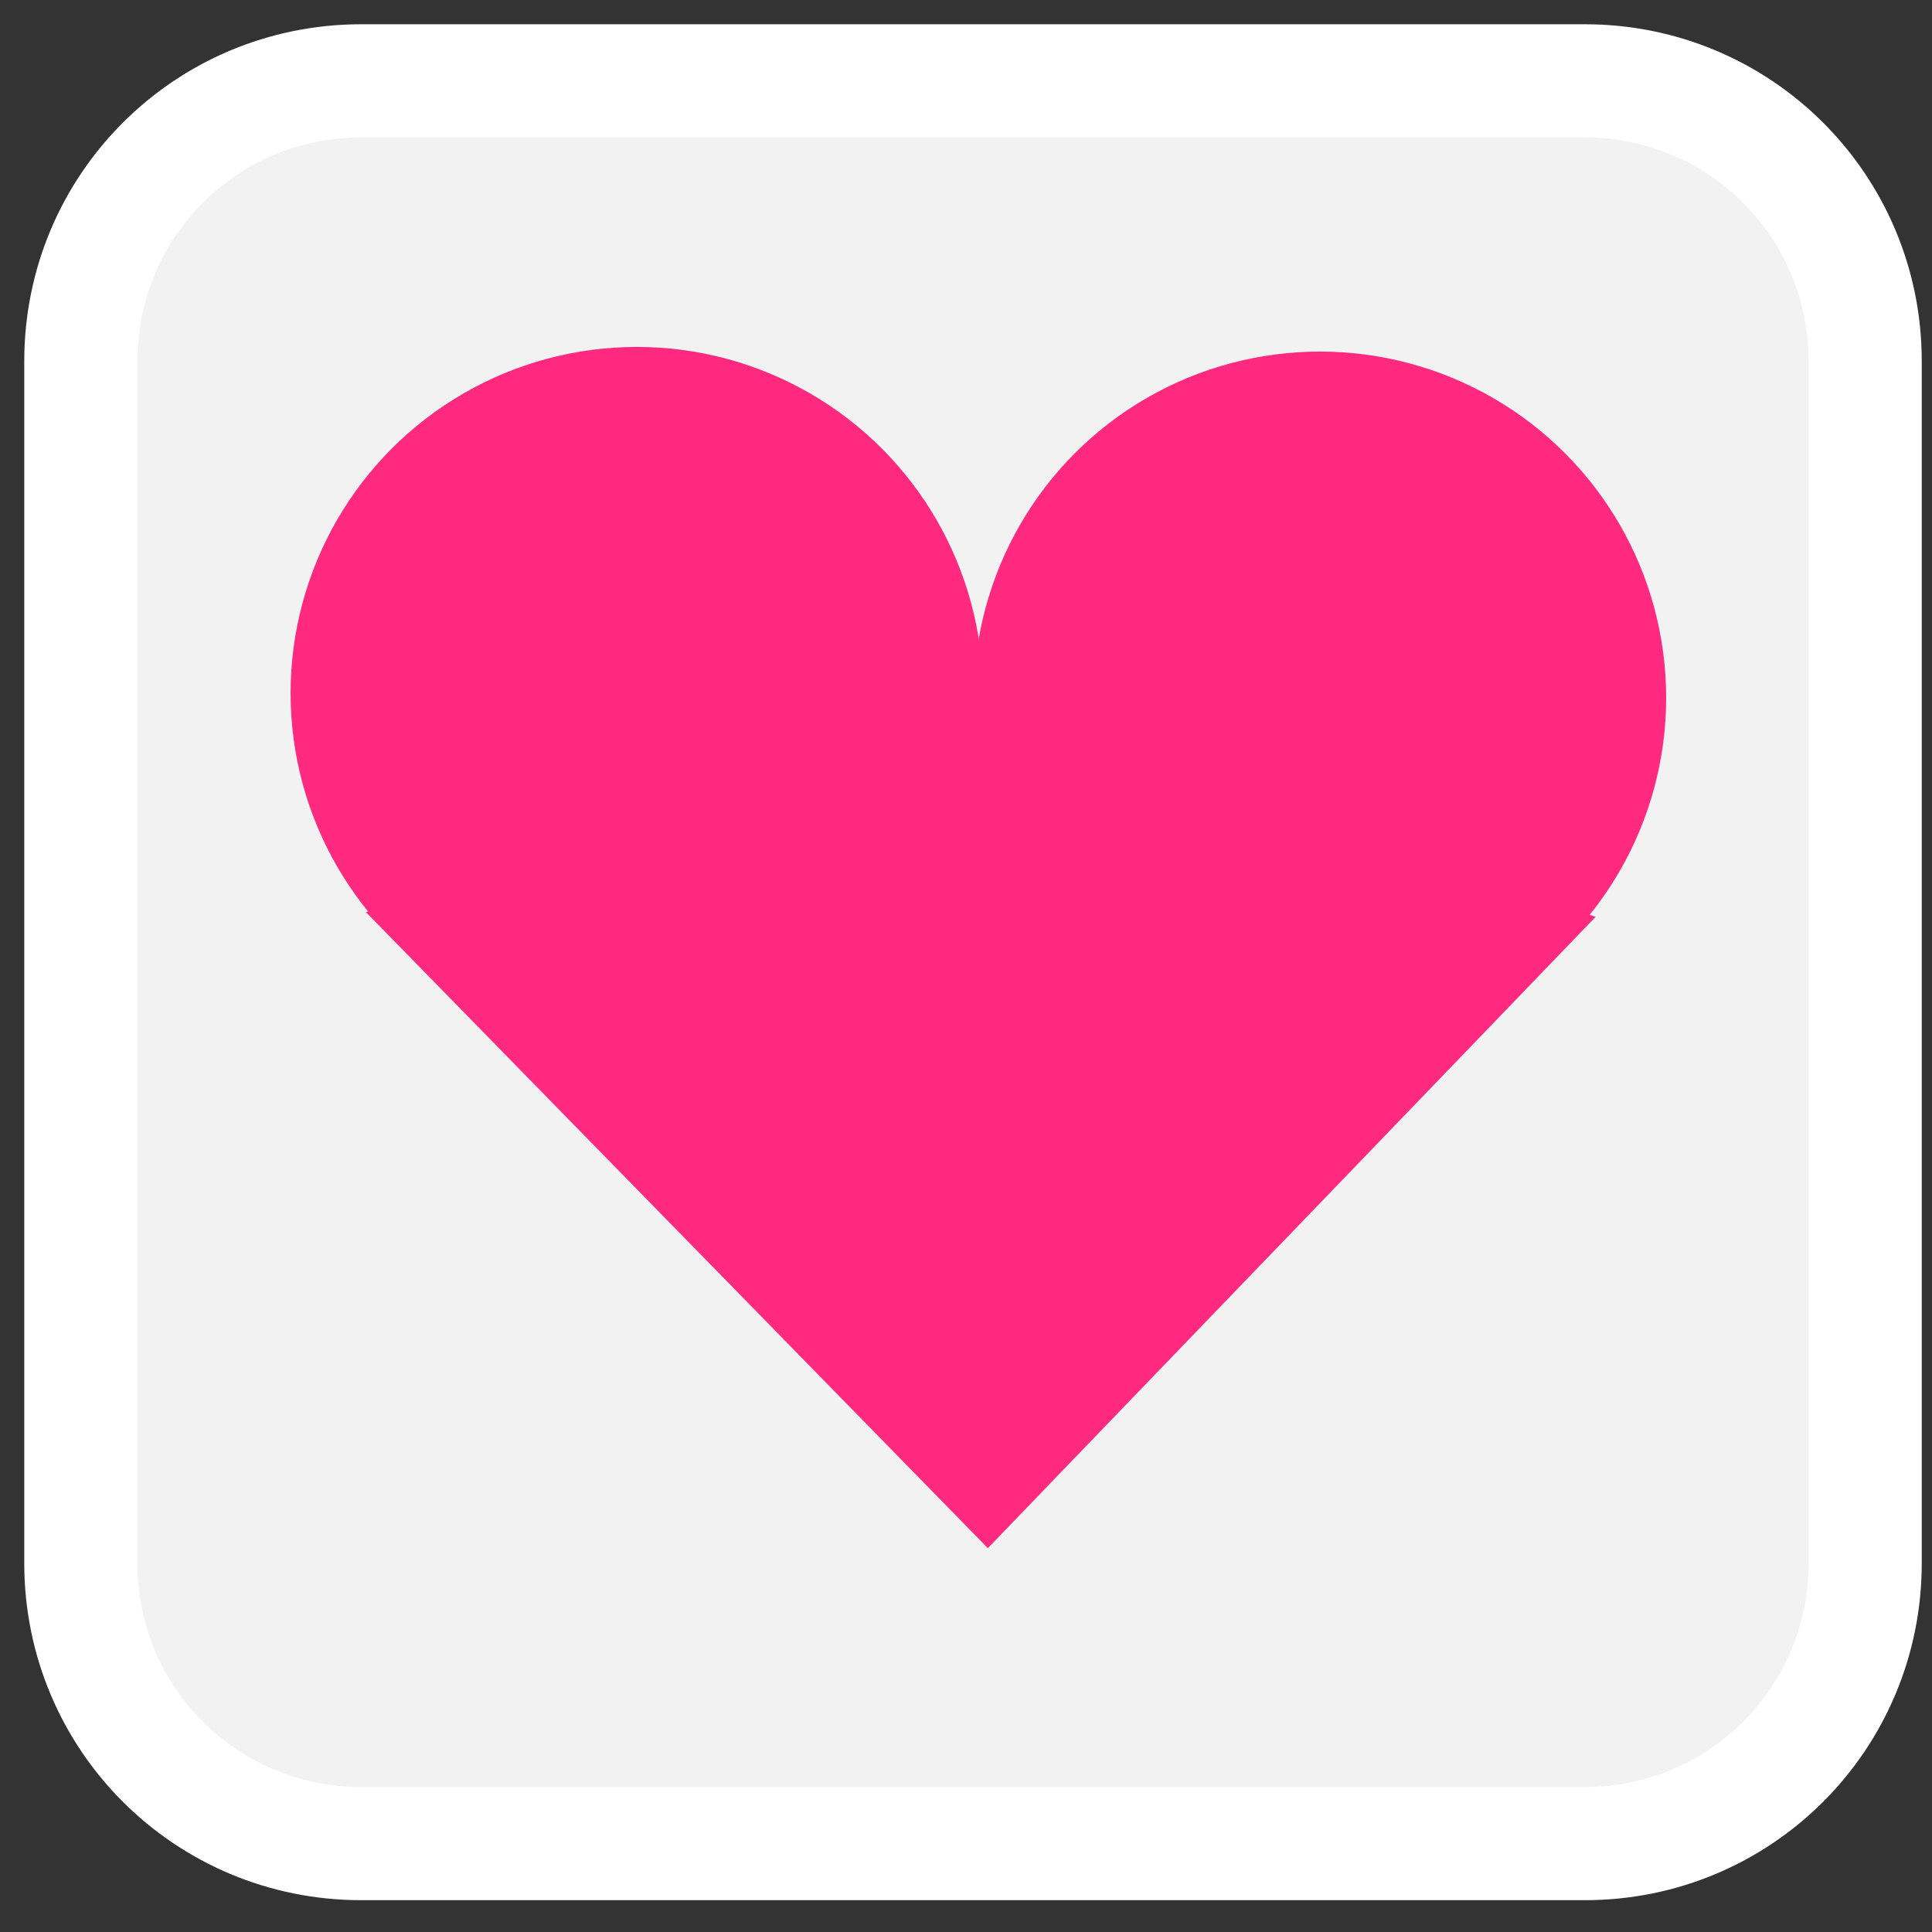 <?xml version="1.0" encoding="UTF-8" standalone="no"?>
<svg
   xmlns:dc="http://purl.org/dc/elements/1.1/"
   xmlns:cc="http://creativecommons.org/ns#"
   xmlns:rdf="http://www.w3.org/1999/02/22-rdf-syntax-ns#"
   xmlns:svg="http://www.w3.org/2000/svg"
   xmlns="http://www.w3.org/2000/svg"
   xmlns:sodipodi="http://sodipodi.sourceforge.net/DTD/sodipodi-0.dtd"
   xmlns:inkscape="http://www.inkscape.org/namespaces/inkscape"
   width="256"
   height="256"
   viewBox="0 0 67.733 67.733"
   version="1.1"
   id="svg8"
   inkscape:version="1.0.1 (3bc2e813f5, 2020-09-07)"
   sodipodi:docname="checked_box.svg">
  <rect x="0" y="0" width="67.733" height="67.733" fill="#333333" stroke="none"/>
  <defs
     id="defs2" />
  <sodipodi:namedview
     id="base"
     pagecolor="#ffffff"
     bordercolor="#666666"
     borderopacity="1.0"
     inkscape:pageopacity="0.0"
     inkscape:pageshadow="2"
     inkscape:zoom="1.4"
     inkscape:cx="73.921217"
     inkscape:cy="91.442794"
     inkscape:document-units="px"
     inkscape:current-layer="g1415"
     inkscape:document-rotation="0"
     showgrid="false"
     units="px"
     inkscape:window-width="1346"
     inkscape:window-height="967"
     inkscape:window-x="172"
     inkscape:window-y="44"
     inkscape:window-maximized="0" />
  <g
     inkscape:label="Layer 1"
     inkscape:groupmode="layer"
     id="layer1">
    <path
       id="rect2598"
       style="fill:#f2f2f2;fill-opacity:1;stroke:#ffffff;stroke-width:3.969;stroke-linecap:round;stroke-miterlimit:4;stroke-dasharray:none;stroke-opacity:1"
       d="m 12.662,2.835 h 42.9 c 5.444,0 9.827,4.383 9.827,9.827 v 42.144 c 0,5.444 -4.383,9.827 -9.827,9.827 H 12.662 c -5.444,0 -9.827,-4.383 -9.827,-9.827 v -42.144 c 0,-5.444 4.383,-9.827 9.827,-9.827 z" />
    <g
       id="g1415"
       transform="matrix(2.957,0,0,2.957,31.525,10.489)"
       style="fill:#ff2a7f">
      <circle
         style="fill:#ff2a7f;stroke:none;stroke-width:7.577"
         id="path1406"
         cx="-3.111"
         cy="4.671"
         r="4.105" />
      <circle
         style="fill:#ff2a7f;stroke:none;stroke-width:7.577"
         id="circle1408"
         cx="4.988"
         cy="4.726"
         r="4.105" />
      <path
         style="fill:#ff2a7f;fill-opacity:1;stroke:none;stroke-width:1.769px;stroke-linecap:butt;stroke-linejoin:miter;stroke-opacity:1"
         d="M -6.322,7.268 1.051,14.808 8.256,7.324 0.939,4.643 Z"
         id="path1410"
         sodipodi:nodetypes="ccccc" />
    </g>
  </g>
</svg>
